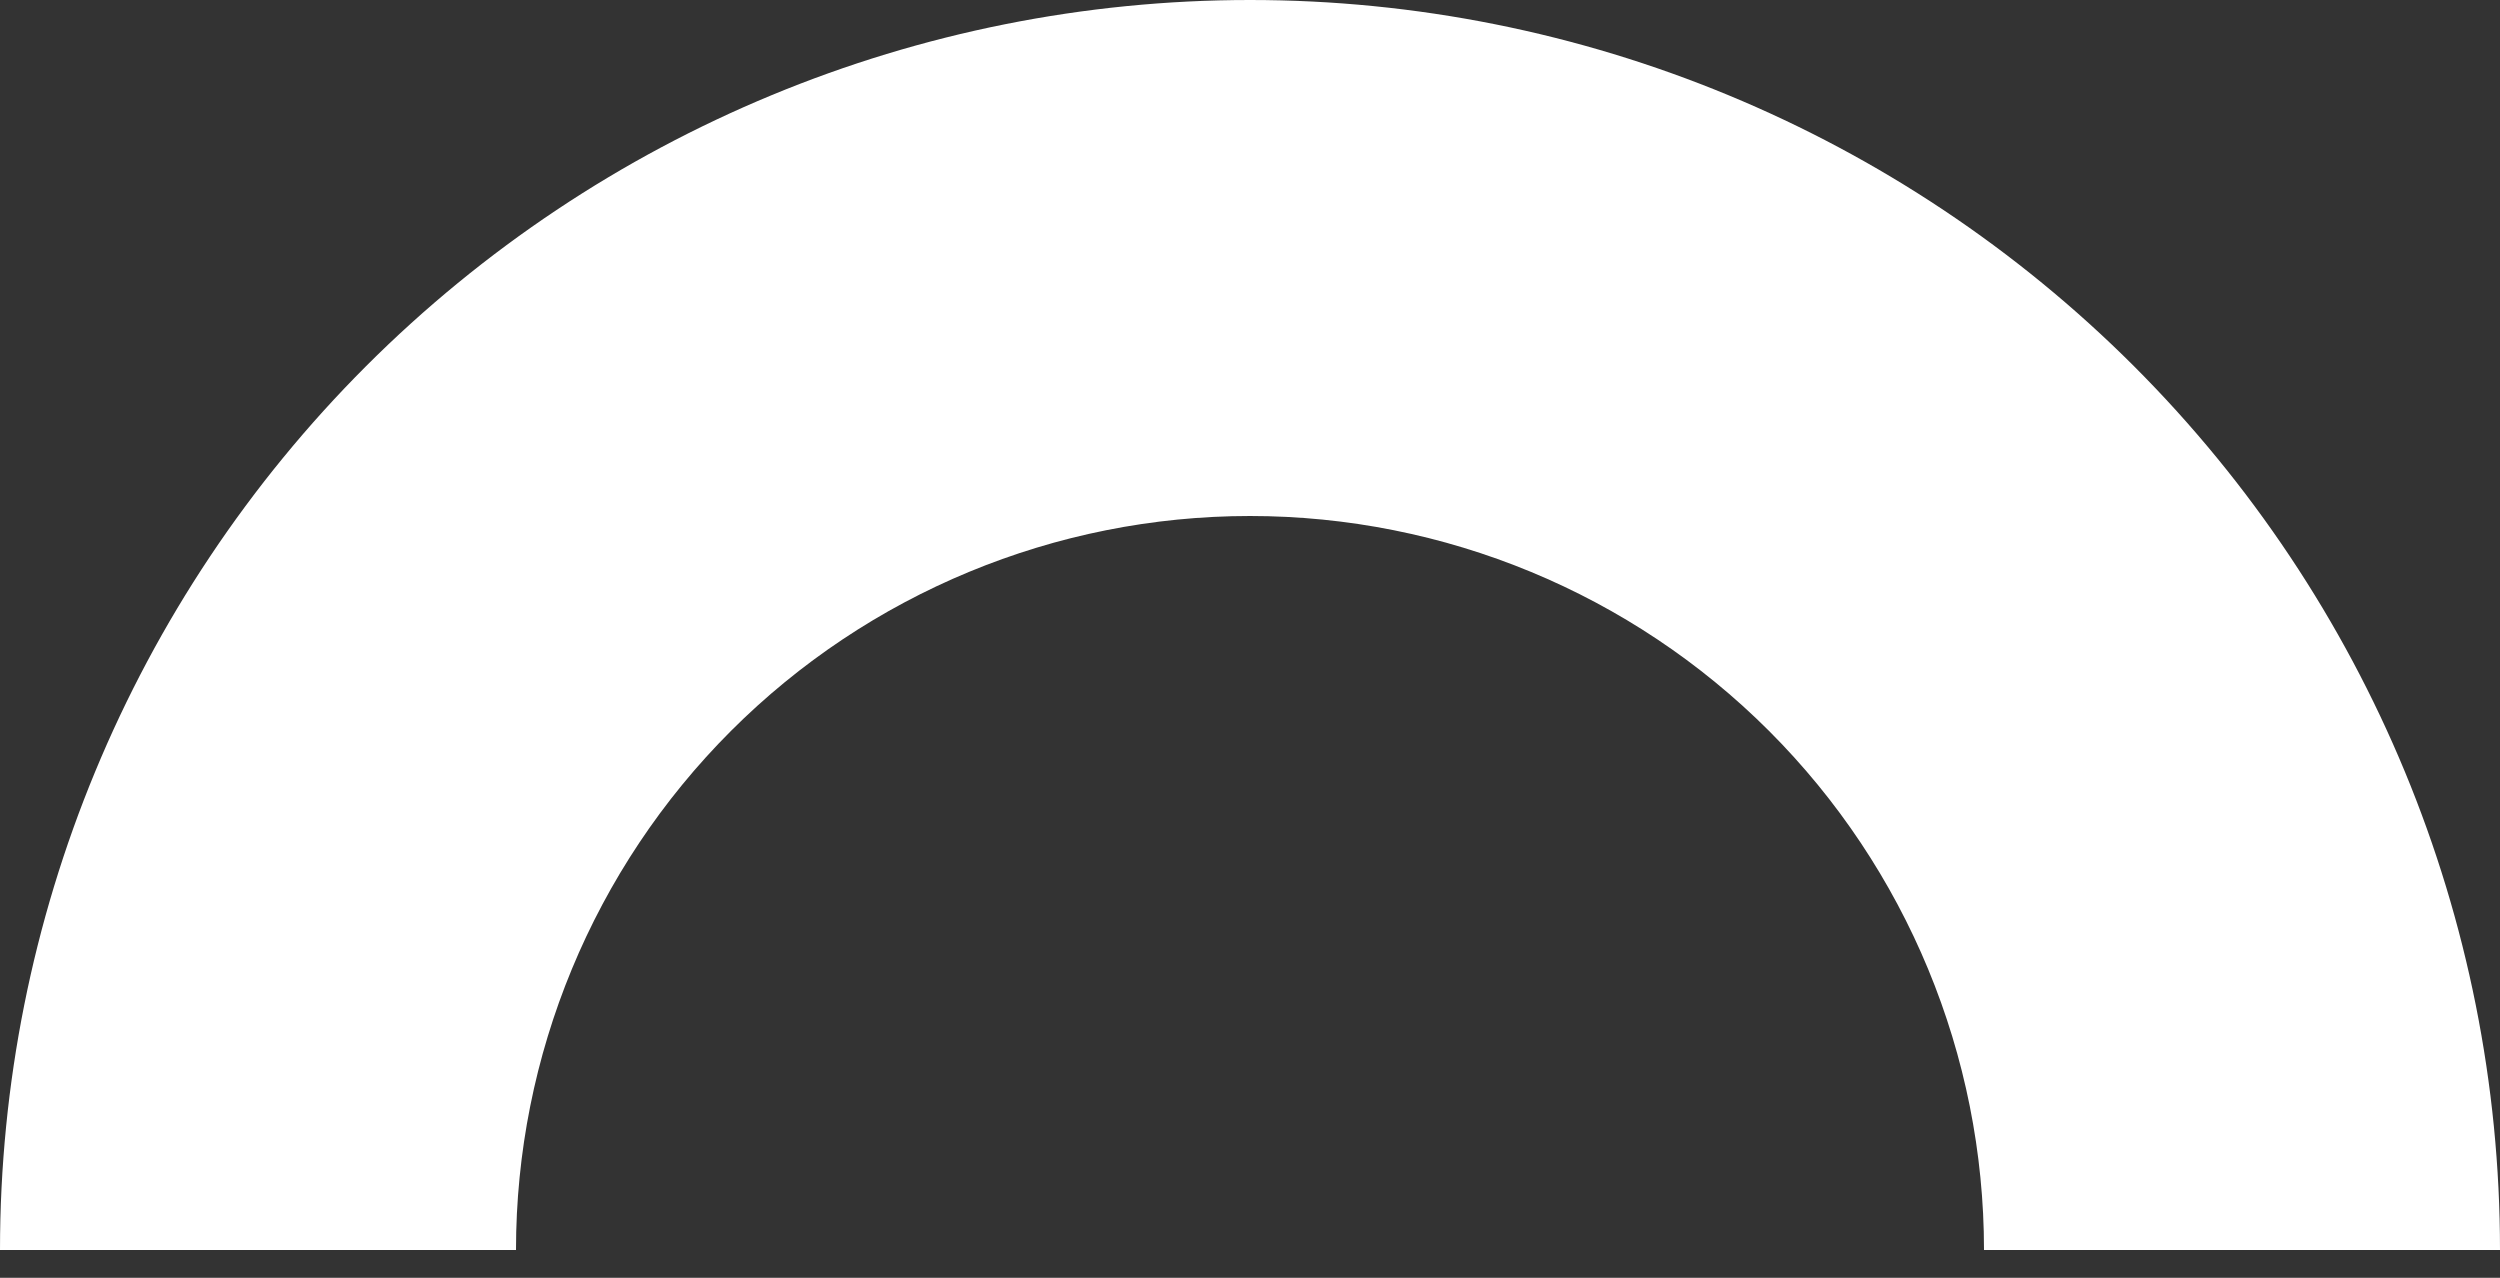 <svg width="45" height="23" viewBox="0 0 45 23" fill="none" xmlns="http://www.w3.org/2000/svg">
<rect x="0" y="0" width="45" height="23" fill="#333333" stroke="none"/>
<path d="M45 22.5C45 16.533 42.63 10.81 38.41 6.59C34.19 2.371 28.467 4.50524e-07 22.5 0C16.533 -4.50524e-07 10.81 2.371 6.59 6.59C2.371 10.81 9.01048e-07 16.533 0 22.5L9.288 22.5C9.288 18.996 10.68 15.635 13.157 13.157C15.635 10.68 18.996 9.288 22.5 9.288C26.004 9.288 29.365 10.68 31.843 13.157C34.32 15.635 35.712 18.996 35.712 22.5H45Z" fill="white"/>
</svg>
